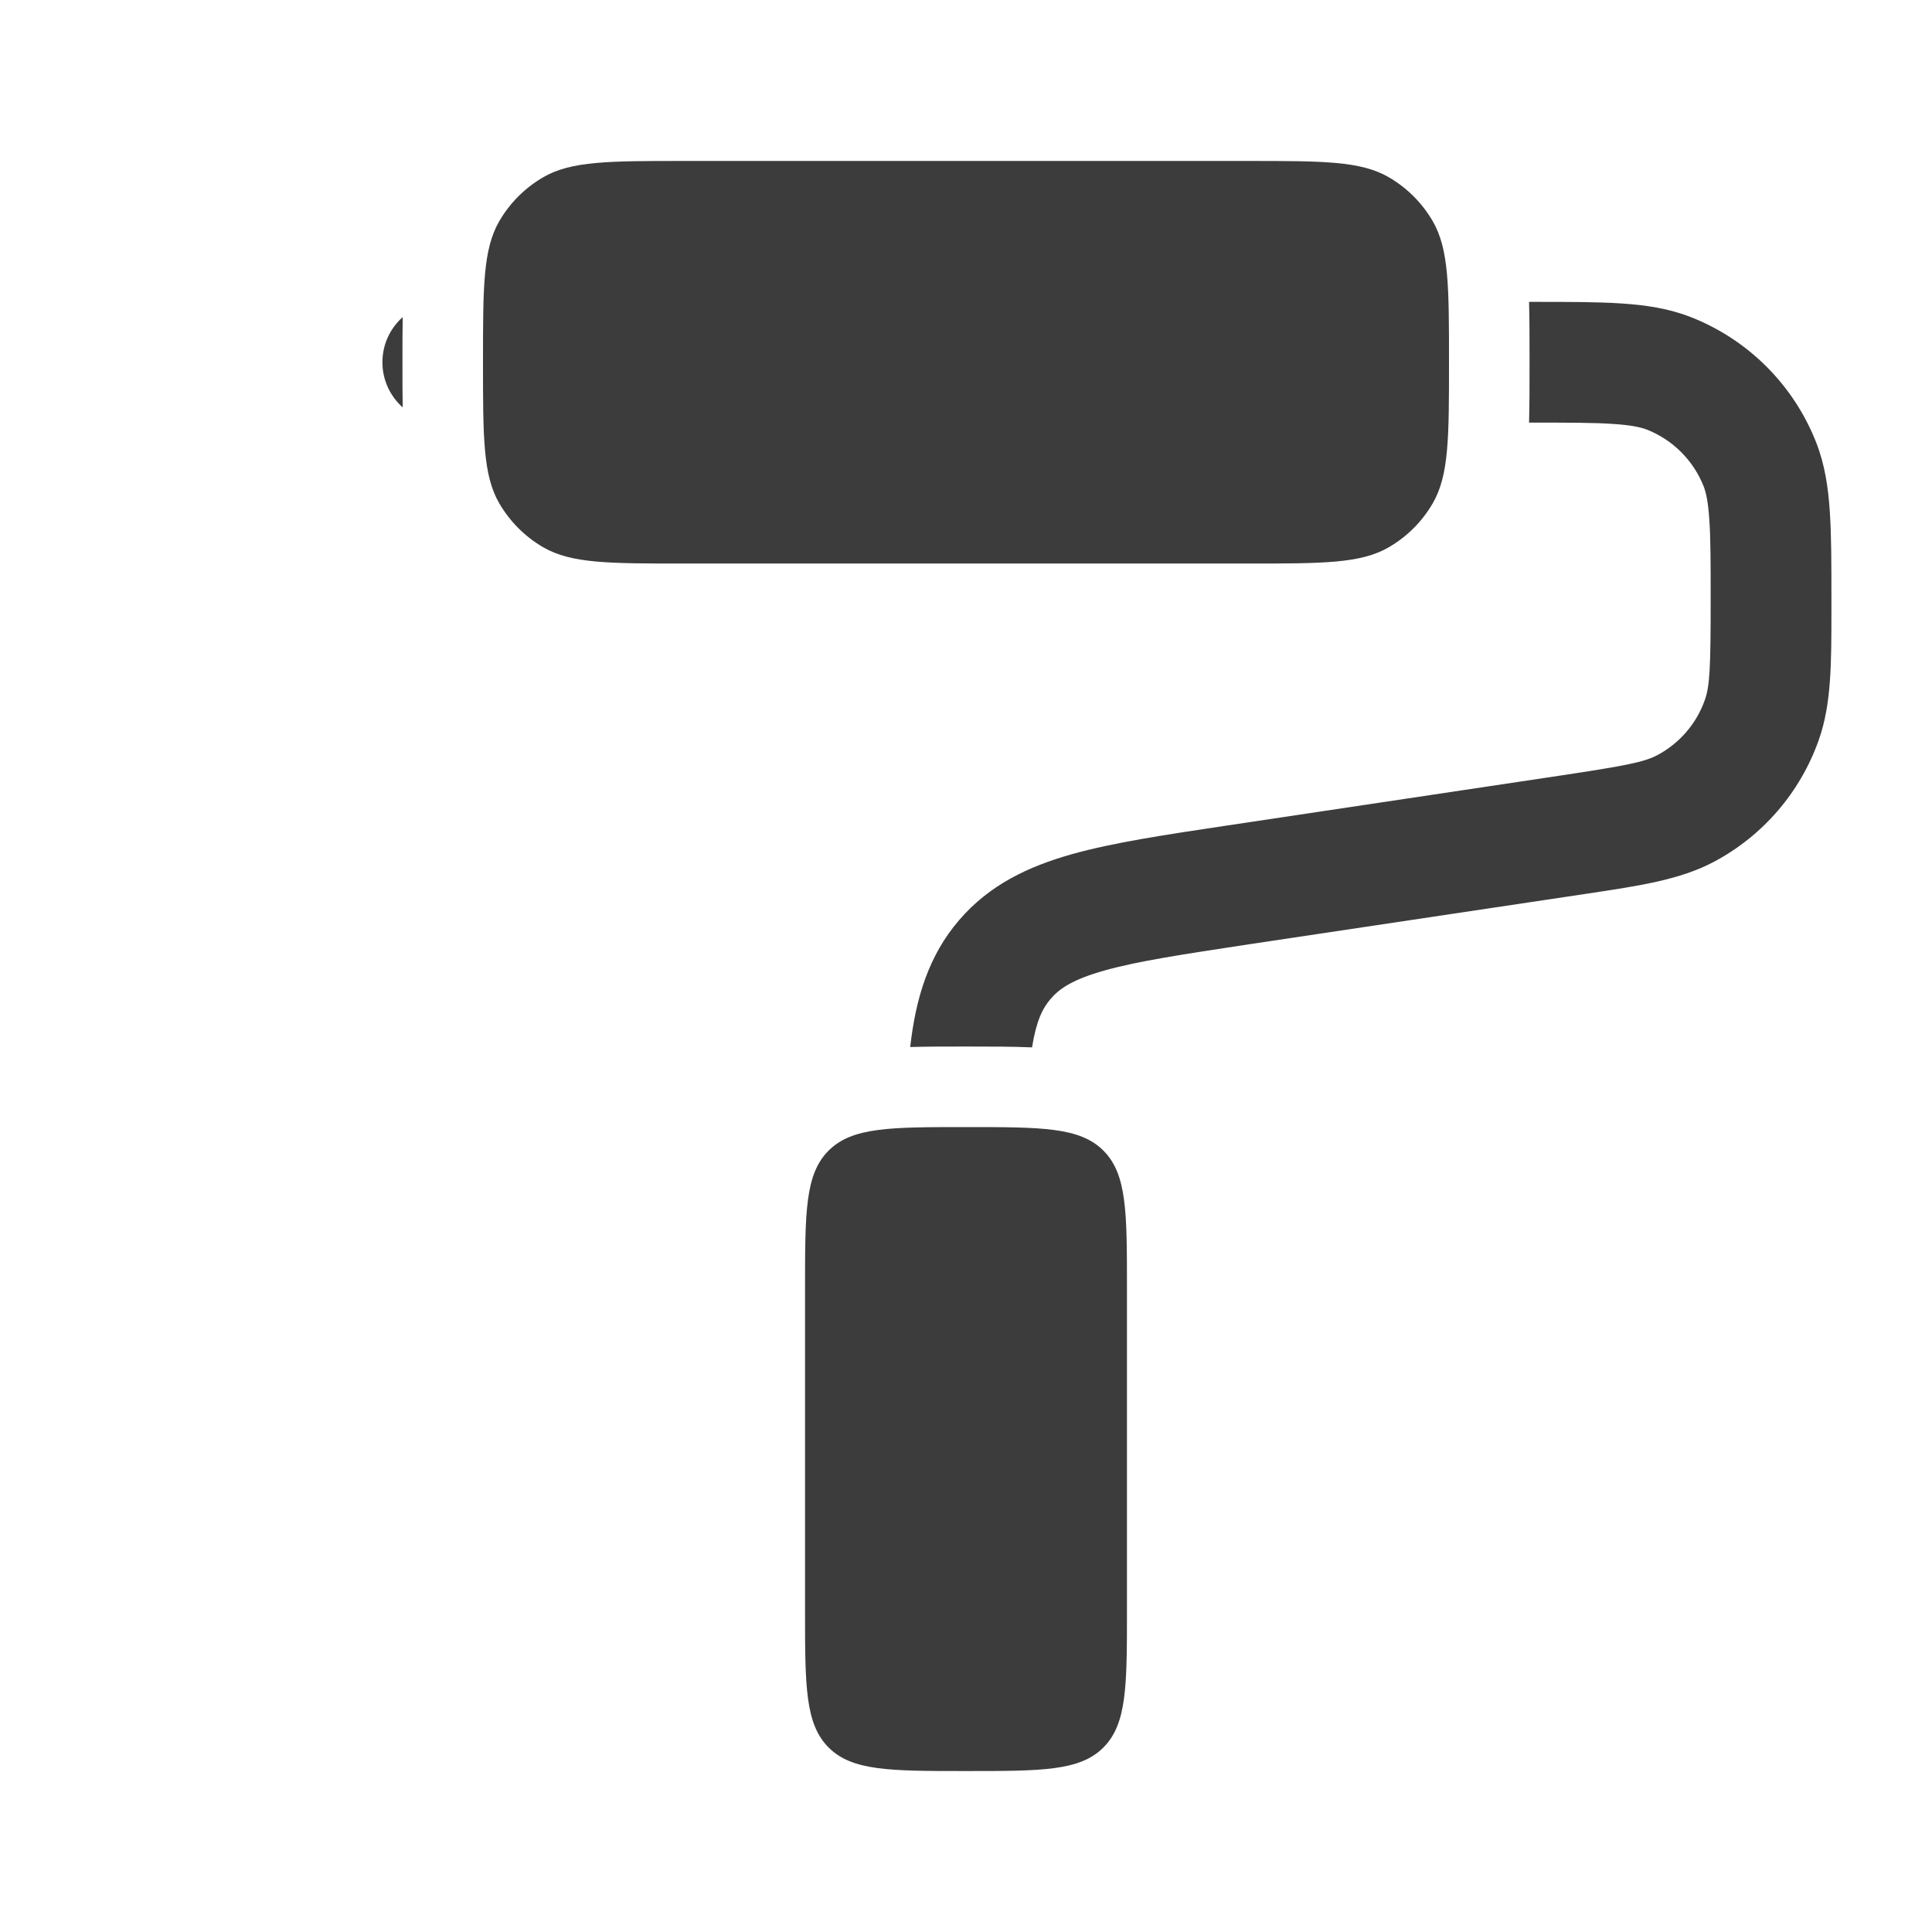 <svg viewBox="0 0 16 16" fill="none" xmlns="http://www.w3.org/2000/svg">
    <path
        d="M4 3C4 2.377 4 2.066 4.134 1.833C4.222 1.681 4.348 1.555 4.5 1.467C4.732 1.333 5.044 1.333 5.667 1.333H10.333C10.956 1.333 11.268 1.333 11.5 1.467C11.652 1.555 11.778 1.681 11.866 1.833C12 2.066 12 2.377 12 3C12 3.623 12 3.935 11.866 4.167C11.778 4.319 11.652 4.445 11.5 4.533C11.268 4.667 10.956 4.667 10.333 4.667H5.667C5.044 4.667 4.732 4.667 4.5 4.533C4.348 4.445 4.222 4.319 4.134 4.167C4 3.935 4 3.623 4 3Z"
        fill="#3C3C3C" />
    <path
        d="M3.335 2.626C3.232 2.718 3.167 2.851 3.167 3C3.167 3.149 3.232 3.282 3.335 3.374C3.333 3.264 3.333 3.148 3.333 3.027V2.973C3.333 2.852 3.333 2.736 3.335 2.626Z"
        fill="#3C3C3C" />
    <path
        d="M6.667 10.667V13.334C6.667 13.962 6.667 14.276 6.862 14.472C7.057 14.667 7.372 14.667 8 14.667C8.629 14.667 8.943 14.667 9.138 14.472C9.333 14.276 9.333 13.962 9.333 13.334V10.667C9.333 10.038 9.333 9.724 9.138 9.529C8.943 9.334 8.629 9.334 8 9.334C7.372 9.334 7.057 9.334 6.862 9.529C6.667 9.724 6.667 10.038 6.667 10.667Z"
        fill="#3C3C3C" />
    <path
        d="M12.663 3.5H12.697C13 3.5 13.203 3.5 13.361 3.511C13.514 3.521 13.589 3.539 13.639 3.558C13.854 3.643 14.024 3.813 14.109 4.028C14.128 4.077 14.146 4.152 14.156 4.306C14.167 4.464 14.167 4.667 14.167 4.97C14.167 5.528 14.16 5.681 14.119 5.796C14.05 5.993 13.909 6.156 13.725 6.254C13.617 6.311 13.467 6.341 12.915 6.424L10.166 6.836C9.651 6.913 9.218 6.978 8.877 7.074C8.515 7.176 8.194 7.328 7.944 7.619C7.689 7.915 7.583 8.27 7.538 8.671C7.674 8.667 7.818 8.667 7.964 8.667H8.036C8.213 8.667 8.387 8.667 8.547 8.674C8.581 8.46 8.632 8.352 8.702 8.271C8.775 8.186 8.887 8.11 9.148 8.037C9.421 7.96 9.791 7.904 10.345 7.82L13.143 7.401C13.576 7.336 13.914 7.286 14.194 7.137C14.599 6.922 14.909 6.562 15.062 6.129C15.168 5.831 15.167 5.489 15.167 5.05L15.167 4.954C15.167 4.671 15.167 4.435 15.154 4.241C15.141 4.039 15.113 3.848 15.04 3.662C14.853 3.188 14.479 2.814 14.005 2.627C13.819 2.554 13.628 2.526 13.426 2.513C13.232 2.5 12.996 2.5 12.713 2.5H12.663C12.667 2.646 12.667 2.805 12.667 2.973V3.027C12.667 3.195 12.667 3.354 12.663 3.5Z"
        fill="#3C3C3C" />
</svg>